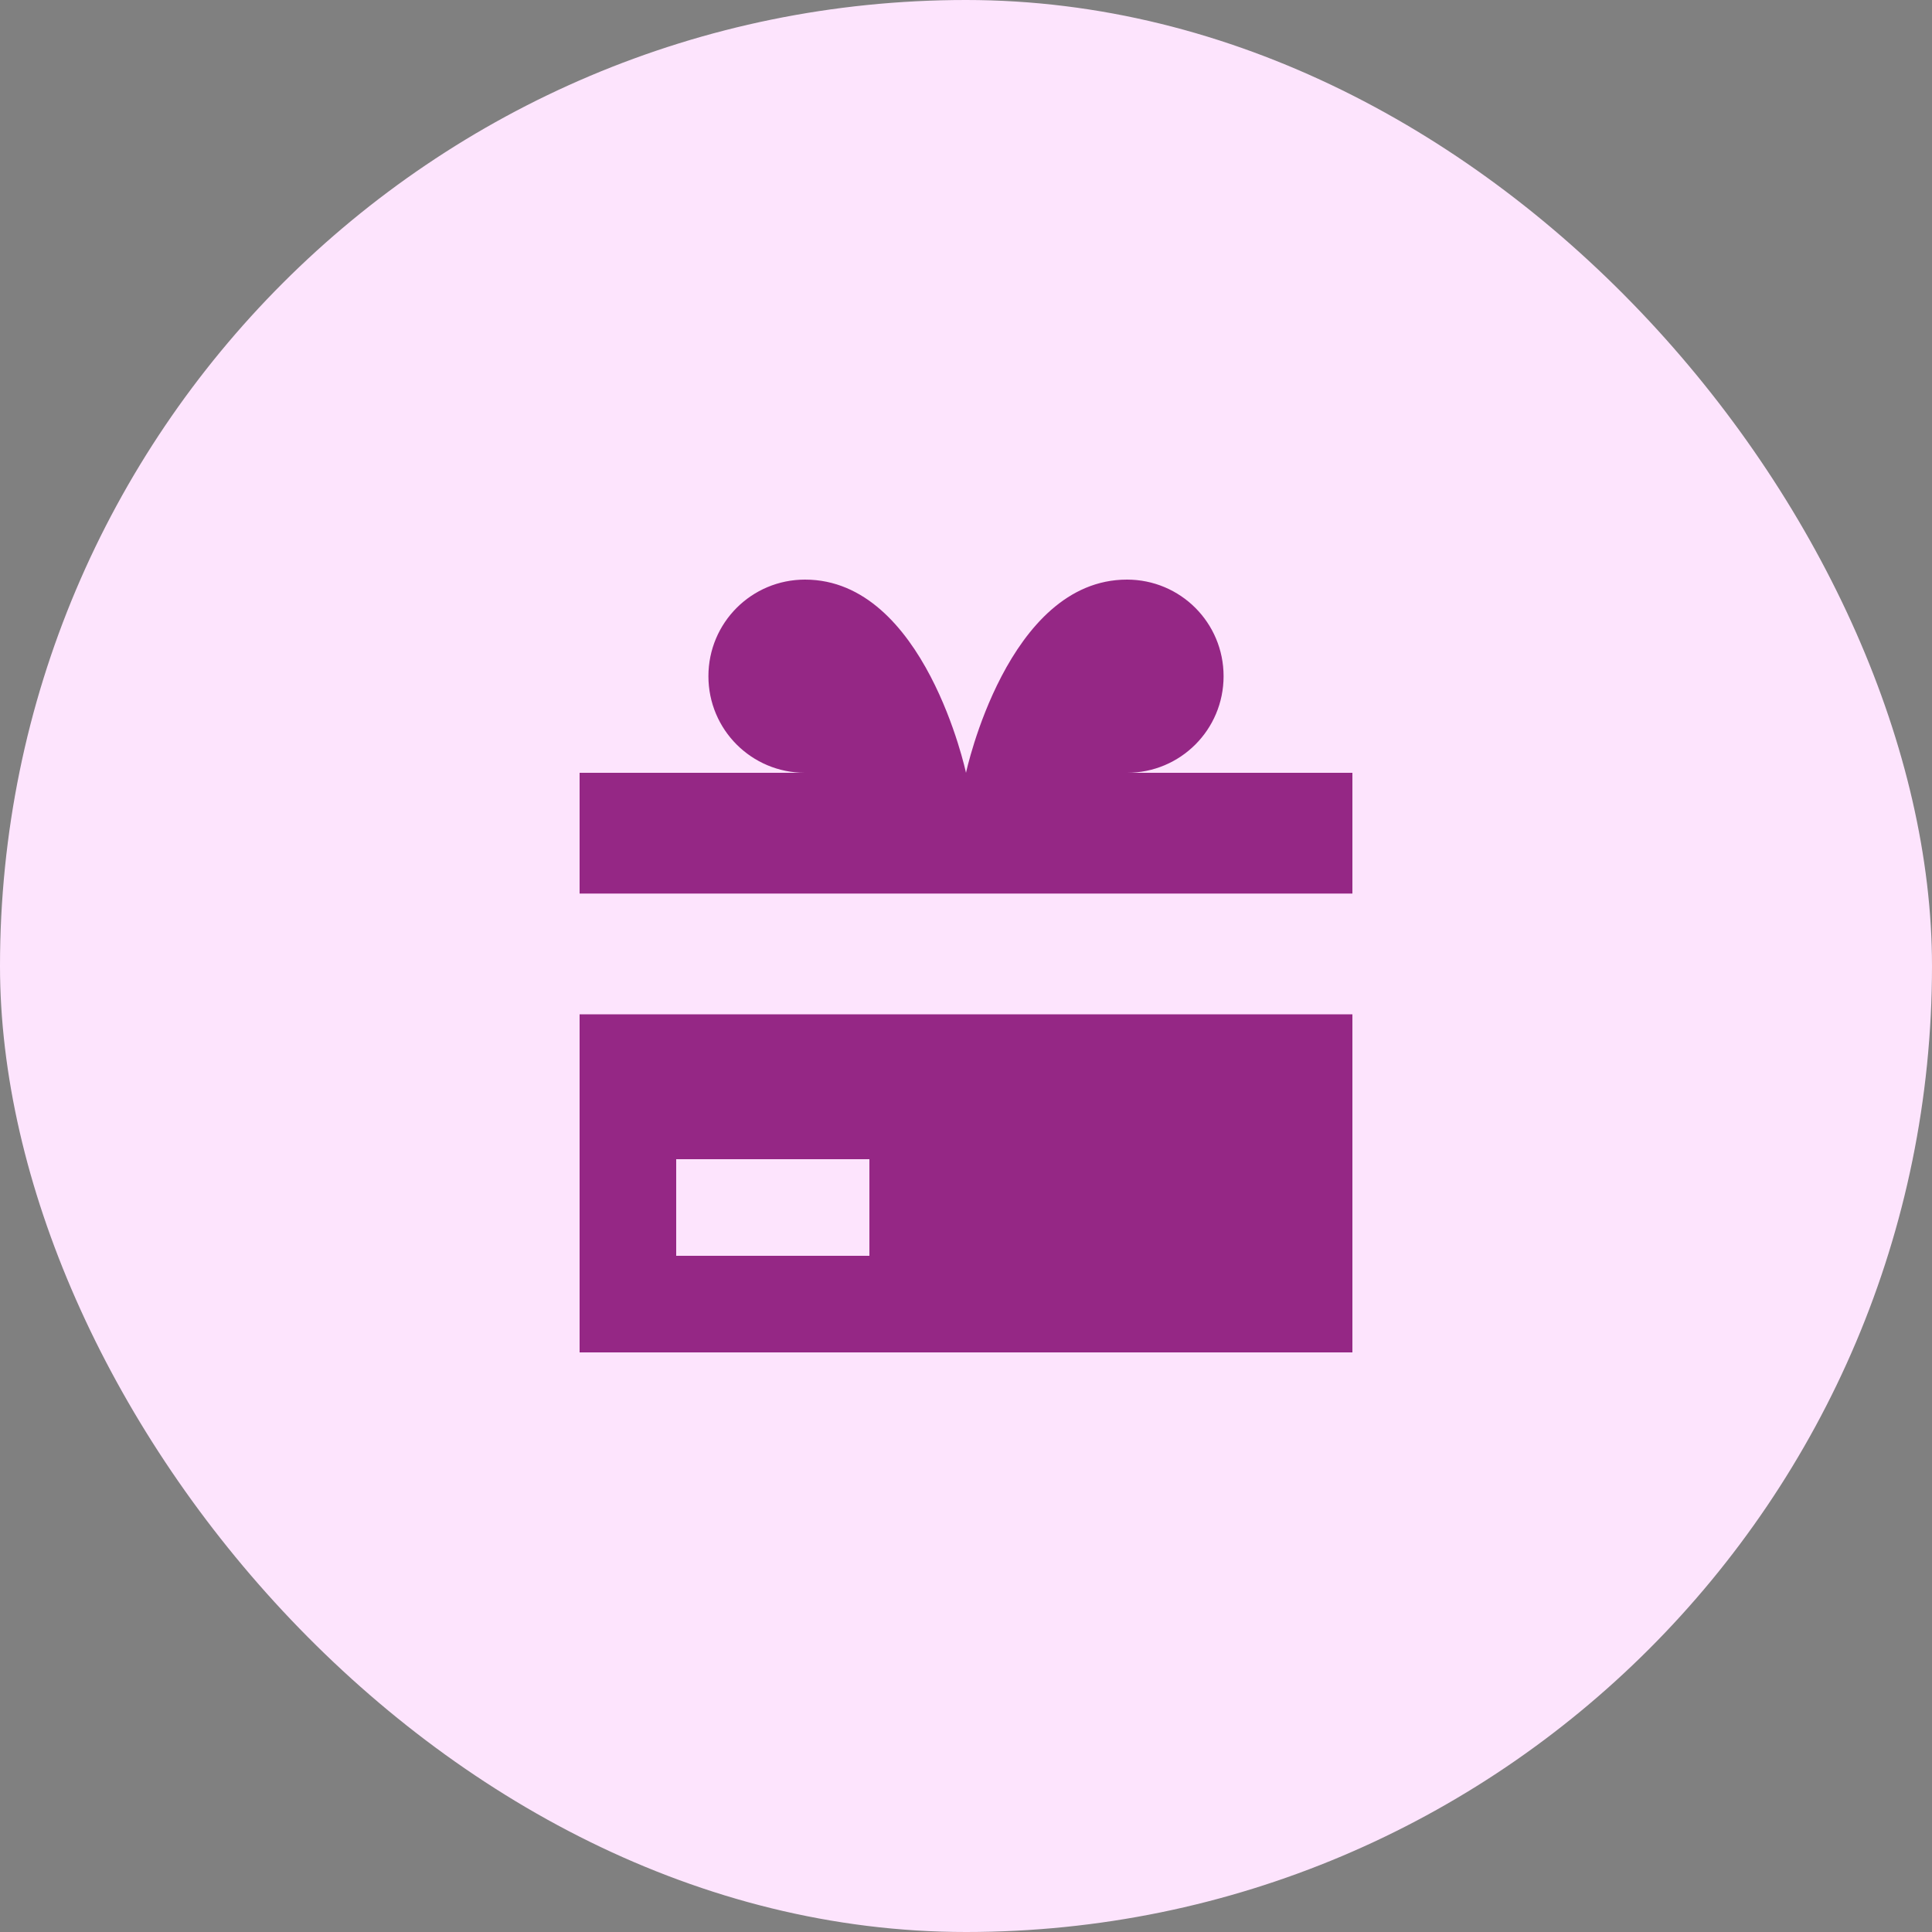 <svg width="40" height="40" viewBox="0 0 40 40" fill="none" xmlns="http://www.w3.org/2000/svg">
<rect x="0" y="0" width="40" height="40" fill="#808080" stroke="none"/>
<rect width="40" height="40" rx="20" fill="#FDE4FD"/>
<path d="M23.333 16C24.44 16 25.333 15.107 25.333 14C25.333 12.893 24.44 12 23.333 12C20.853 12 20 16 20 16C20 16 19.147 12 16.667 12C15.56 12 14.667 12.893 14.667 14C14.667 15.107 15.56 16 16.667 16H12V18.5H28V16H23.333ZM12 28V21H28V28H12ZM18 24H14V26H18V24Z" fill="#952785"/>
</svg>
